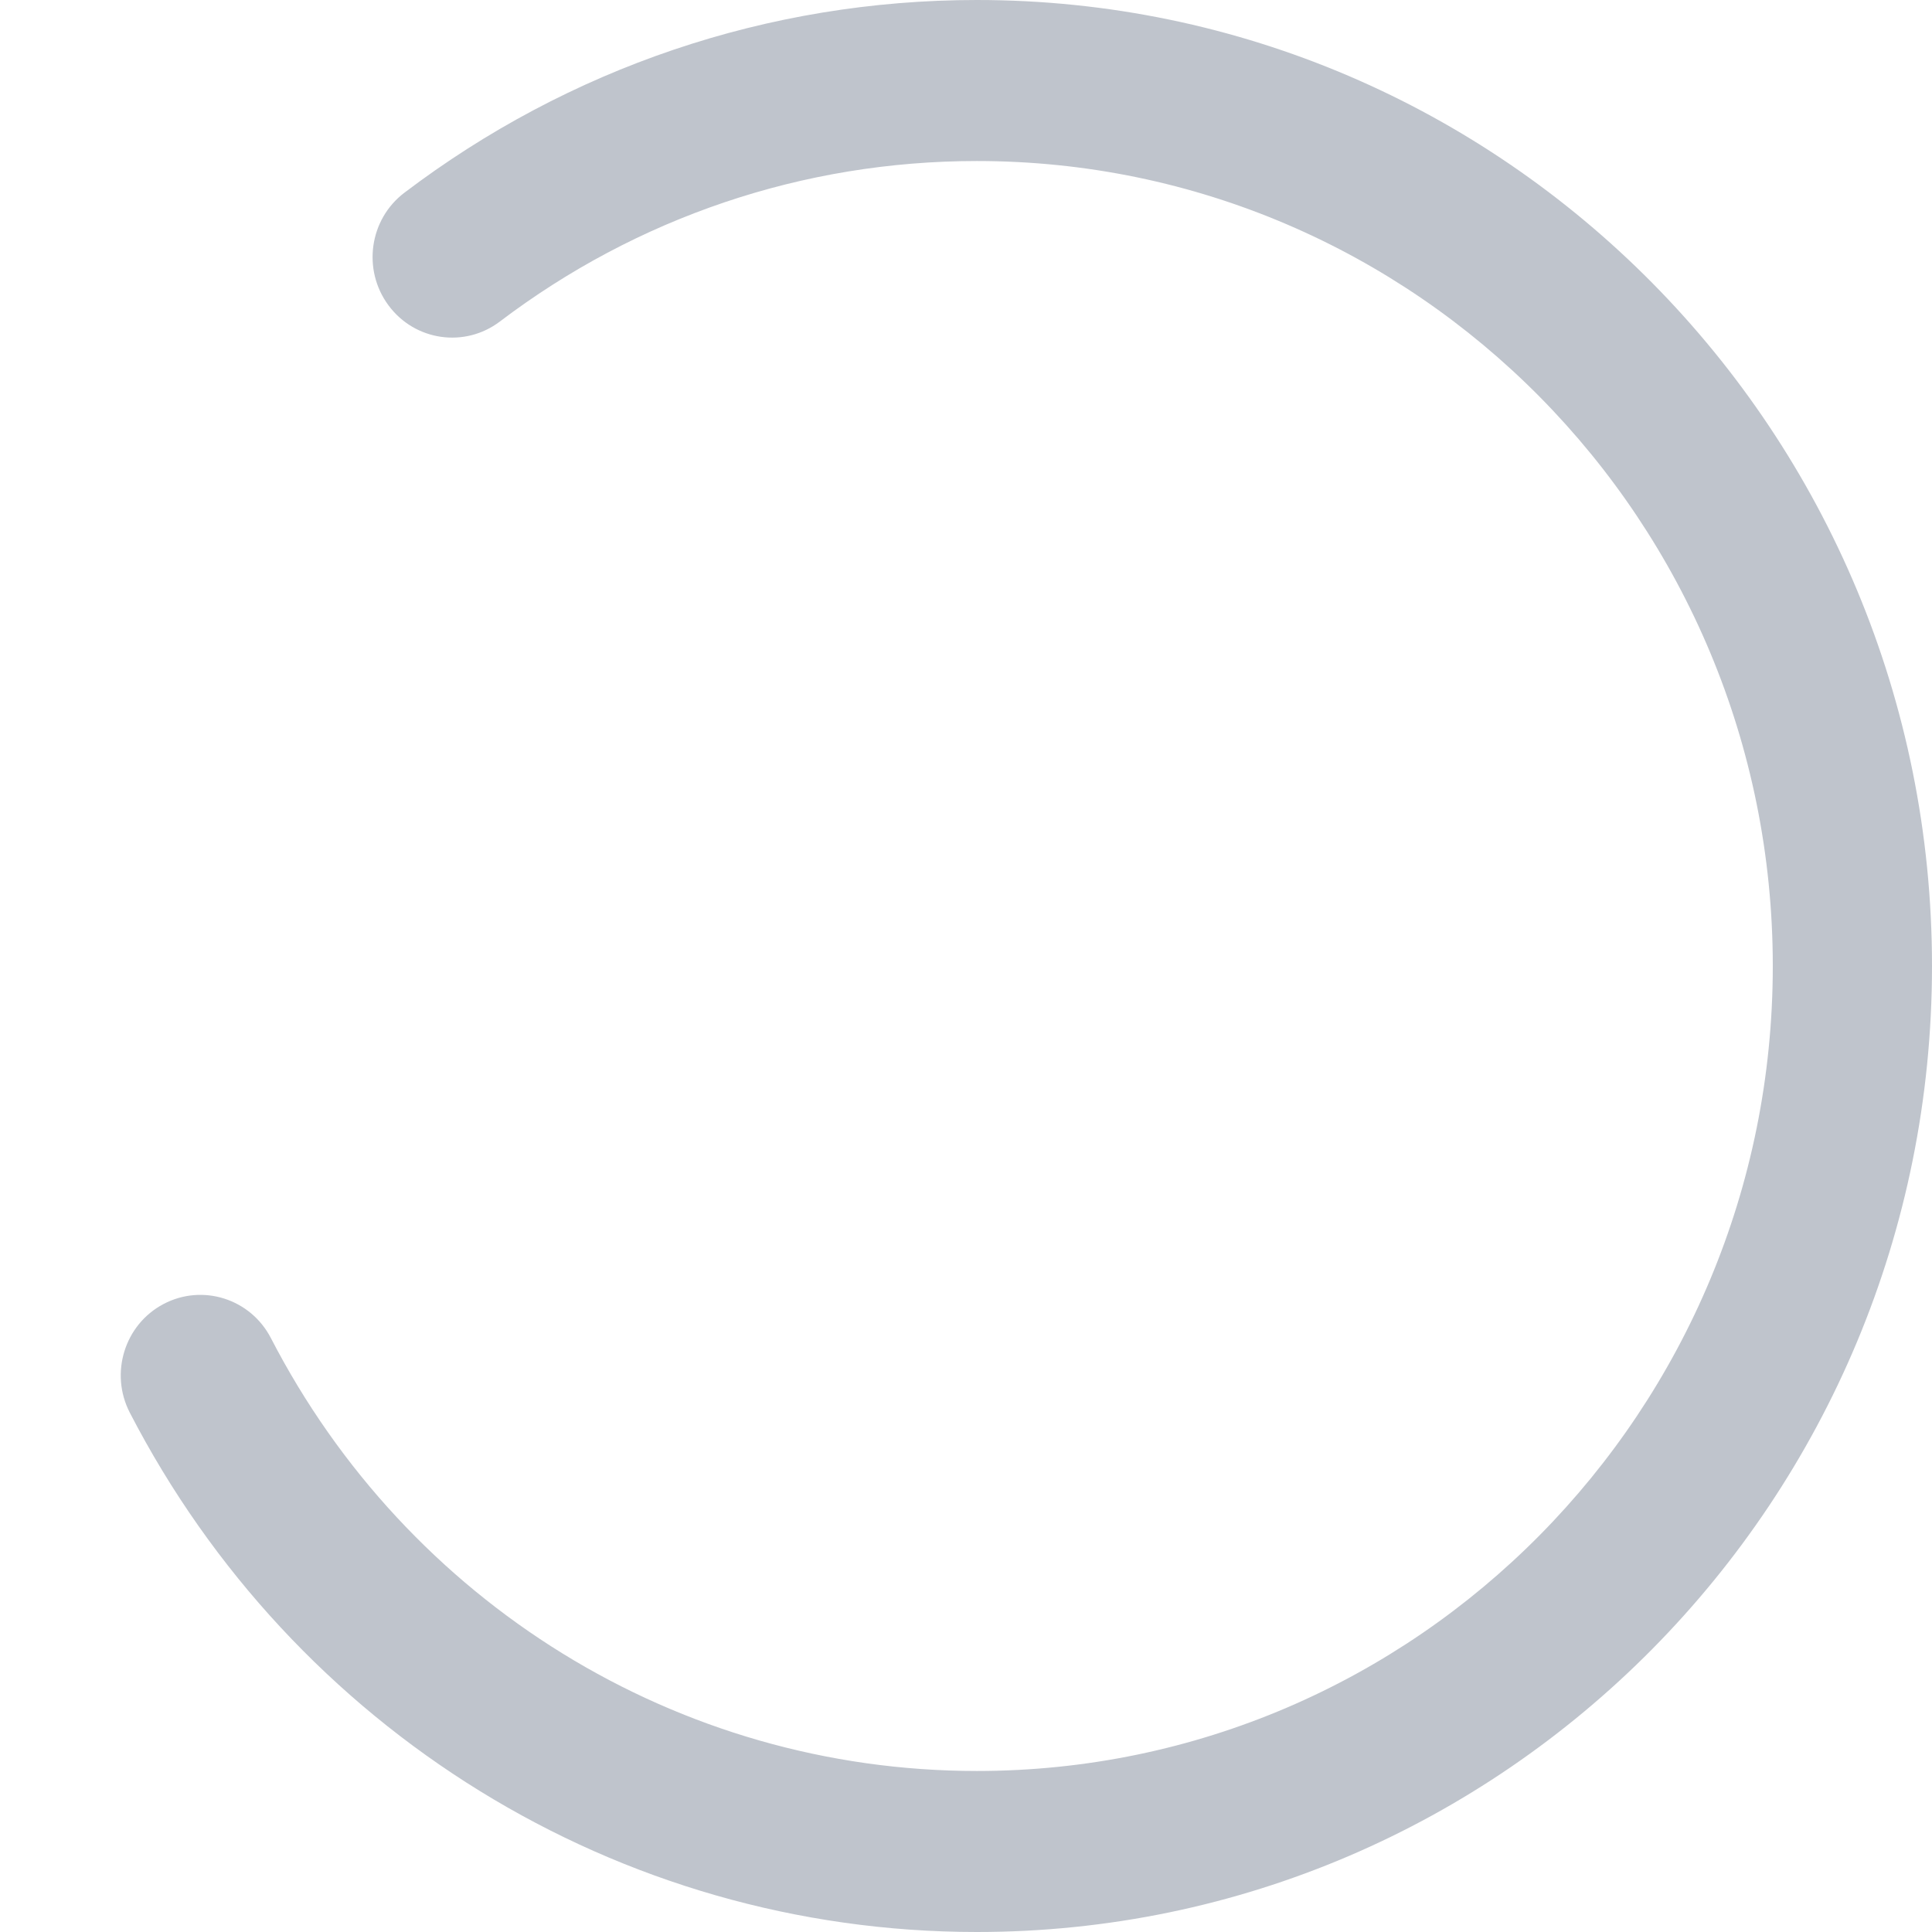 <svg xmlns="http://www.w3.org/2000/svg" width="32" height="32" viewBox="0 0 32 32">
    <g fill="none" fill-rule="evenodd">
        <g fill="#BFC4CC">
            <g>
                <path d="M2.15 23.398C4.858 28.64 10.225 32 16.18 32 24.917 32 32 24.837 32 16S24.917 0 16.18 0c-3.466 0-6.766 1.132-9.482 3.192-.582.441-.7 1.277-.263 1.866.436.59 1.263.709 1.845.267 2.263-1.716 5.01-2.658 7.9-2.658 7.281 0 13.183 5.97 13.183 13.333 0 7.364-5.902 13.333-13.183 13.333-4.964 0-9.435-2.798-11.693-7.17-.337-.652-1.133-.905-1.779-.564-.645.34-.895 1.146-.558 1.799z" transform="translate(-496 -448) translate(496 448)"/>
            </g>
        </g>
    </g>
</svg>
